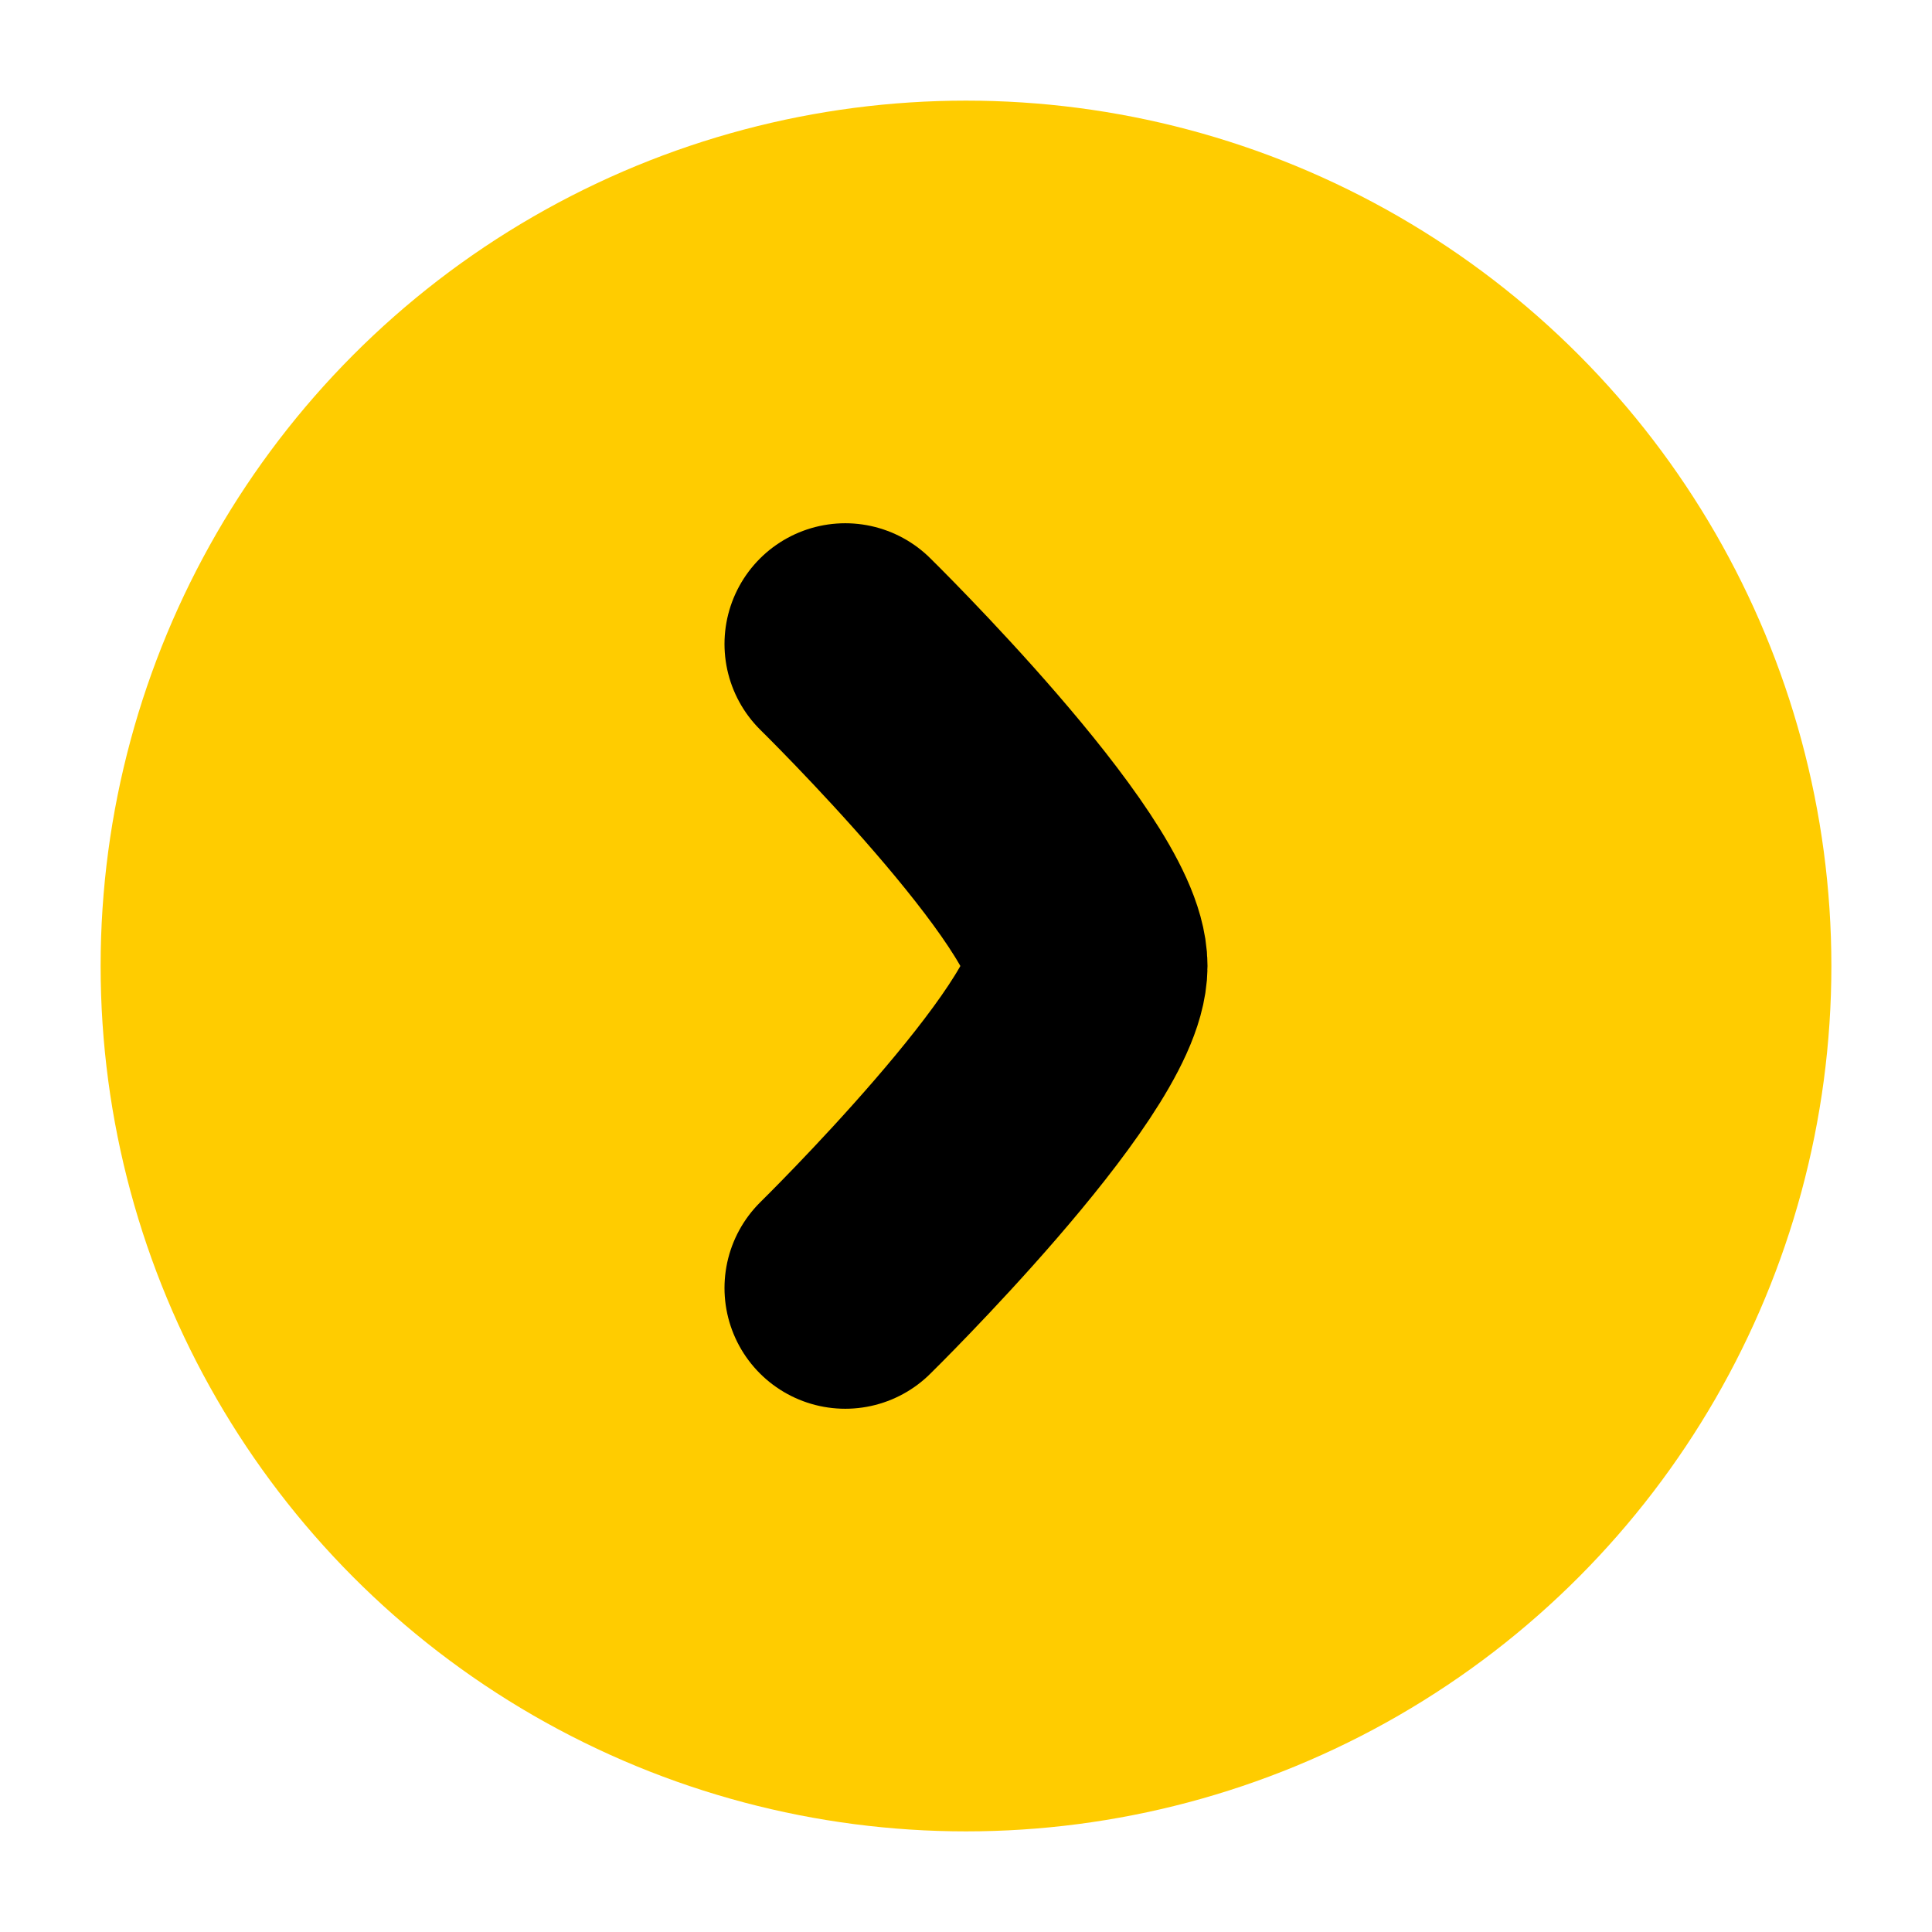 <svg xmlns="http://www.w3.org/2000/svg" viewBox="0 0 24 24" width="40" height="40" color="black" fill="#ffcc00">
    <circle cx="12" cy="12" r="10" stroke="#ffcc00" stroke-width="1.5" />
    <path d="M10.5 8C10.5 8 13.5 10.946 13.5 12C13.5 13.054 10.5 16 10.5 16" stroke="currentColor" stroke-width="3" stroke-linecap="round" stroke-linejoin="round" />
</svg>